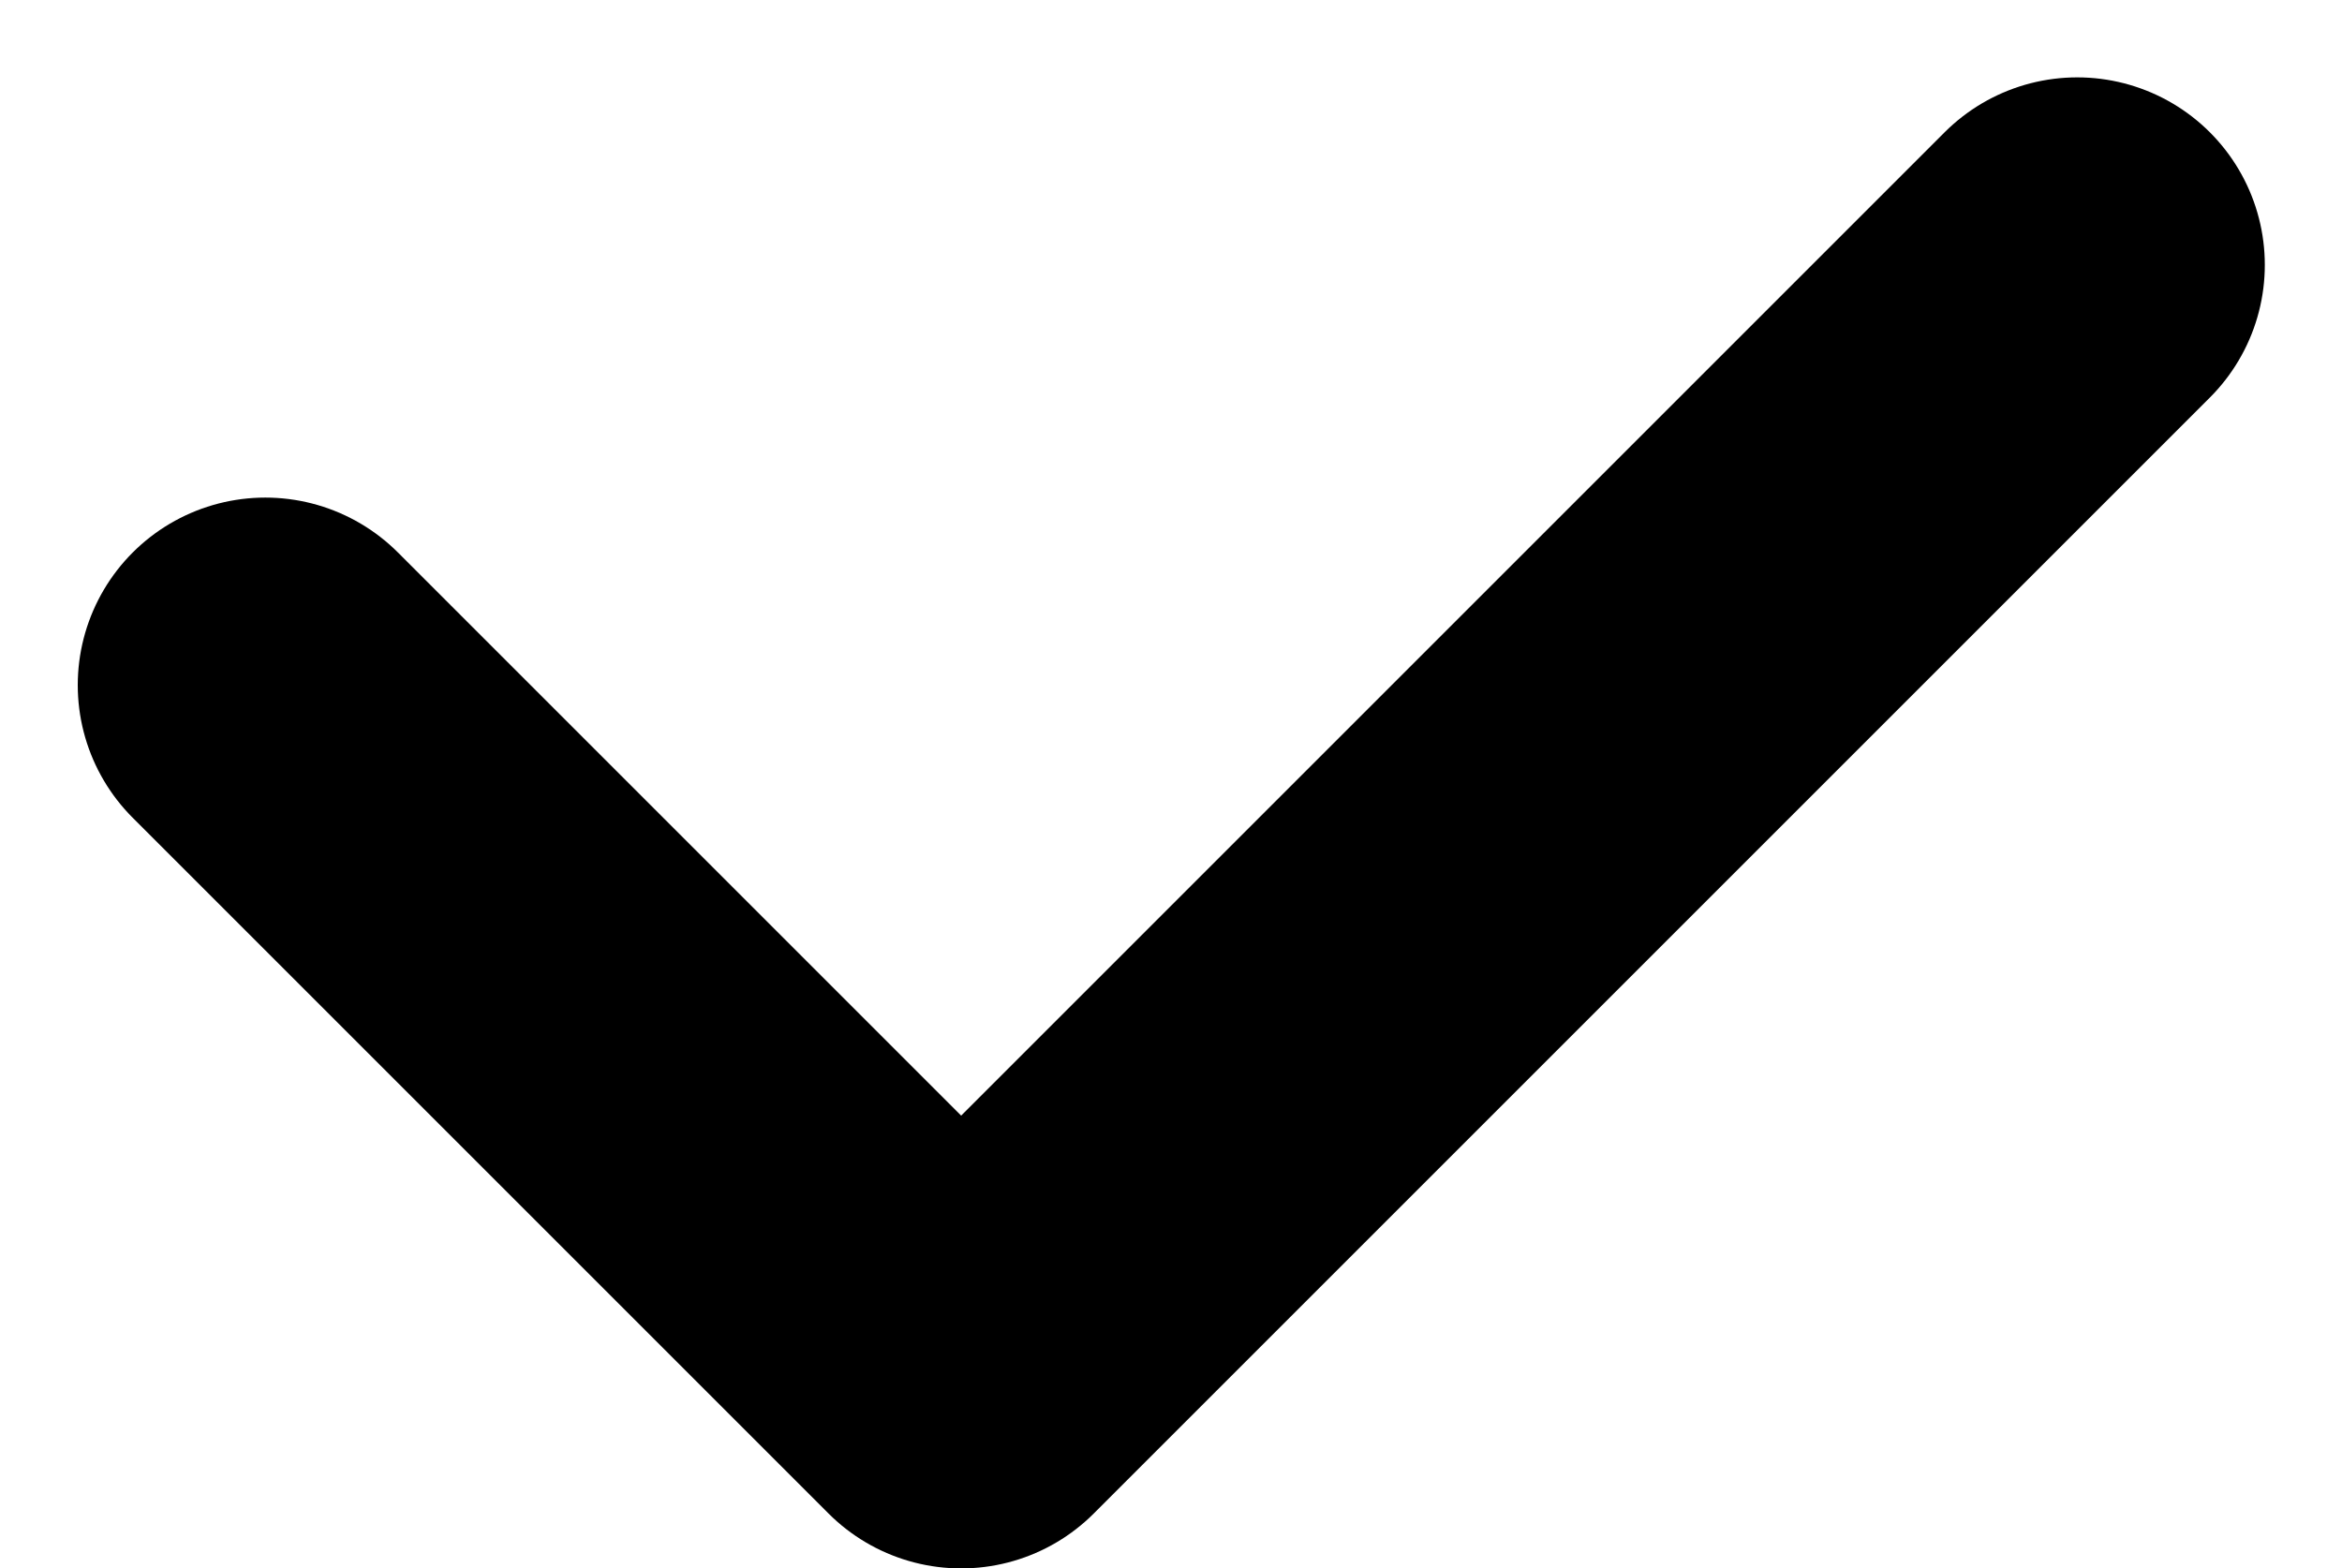 <svg xmlns="http://www.w3.org/2000/svg" width="24.971" height="16.724" viewBox="0 0 24.971 16.724"><defs><style>.a{fill:none;stroke:#000;stroke-linecap:round;stroke-linejoin:round;stroke-width:4px;}</style></defs><path class="a" d="M1215.072,416l7.419,7.419,11.9-11.9" transform="translate(-1212.243 -408.694)"/></svg>